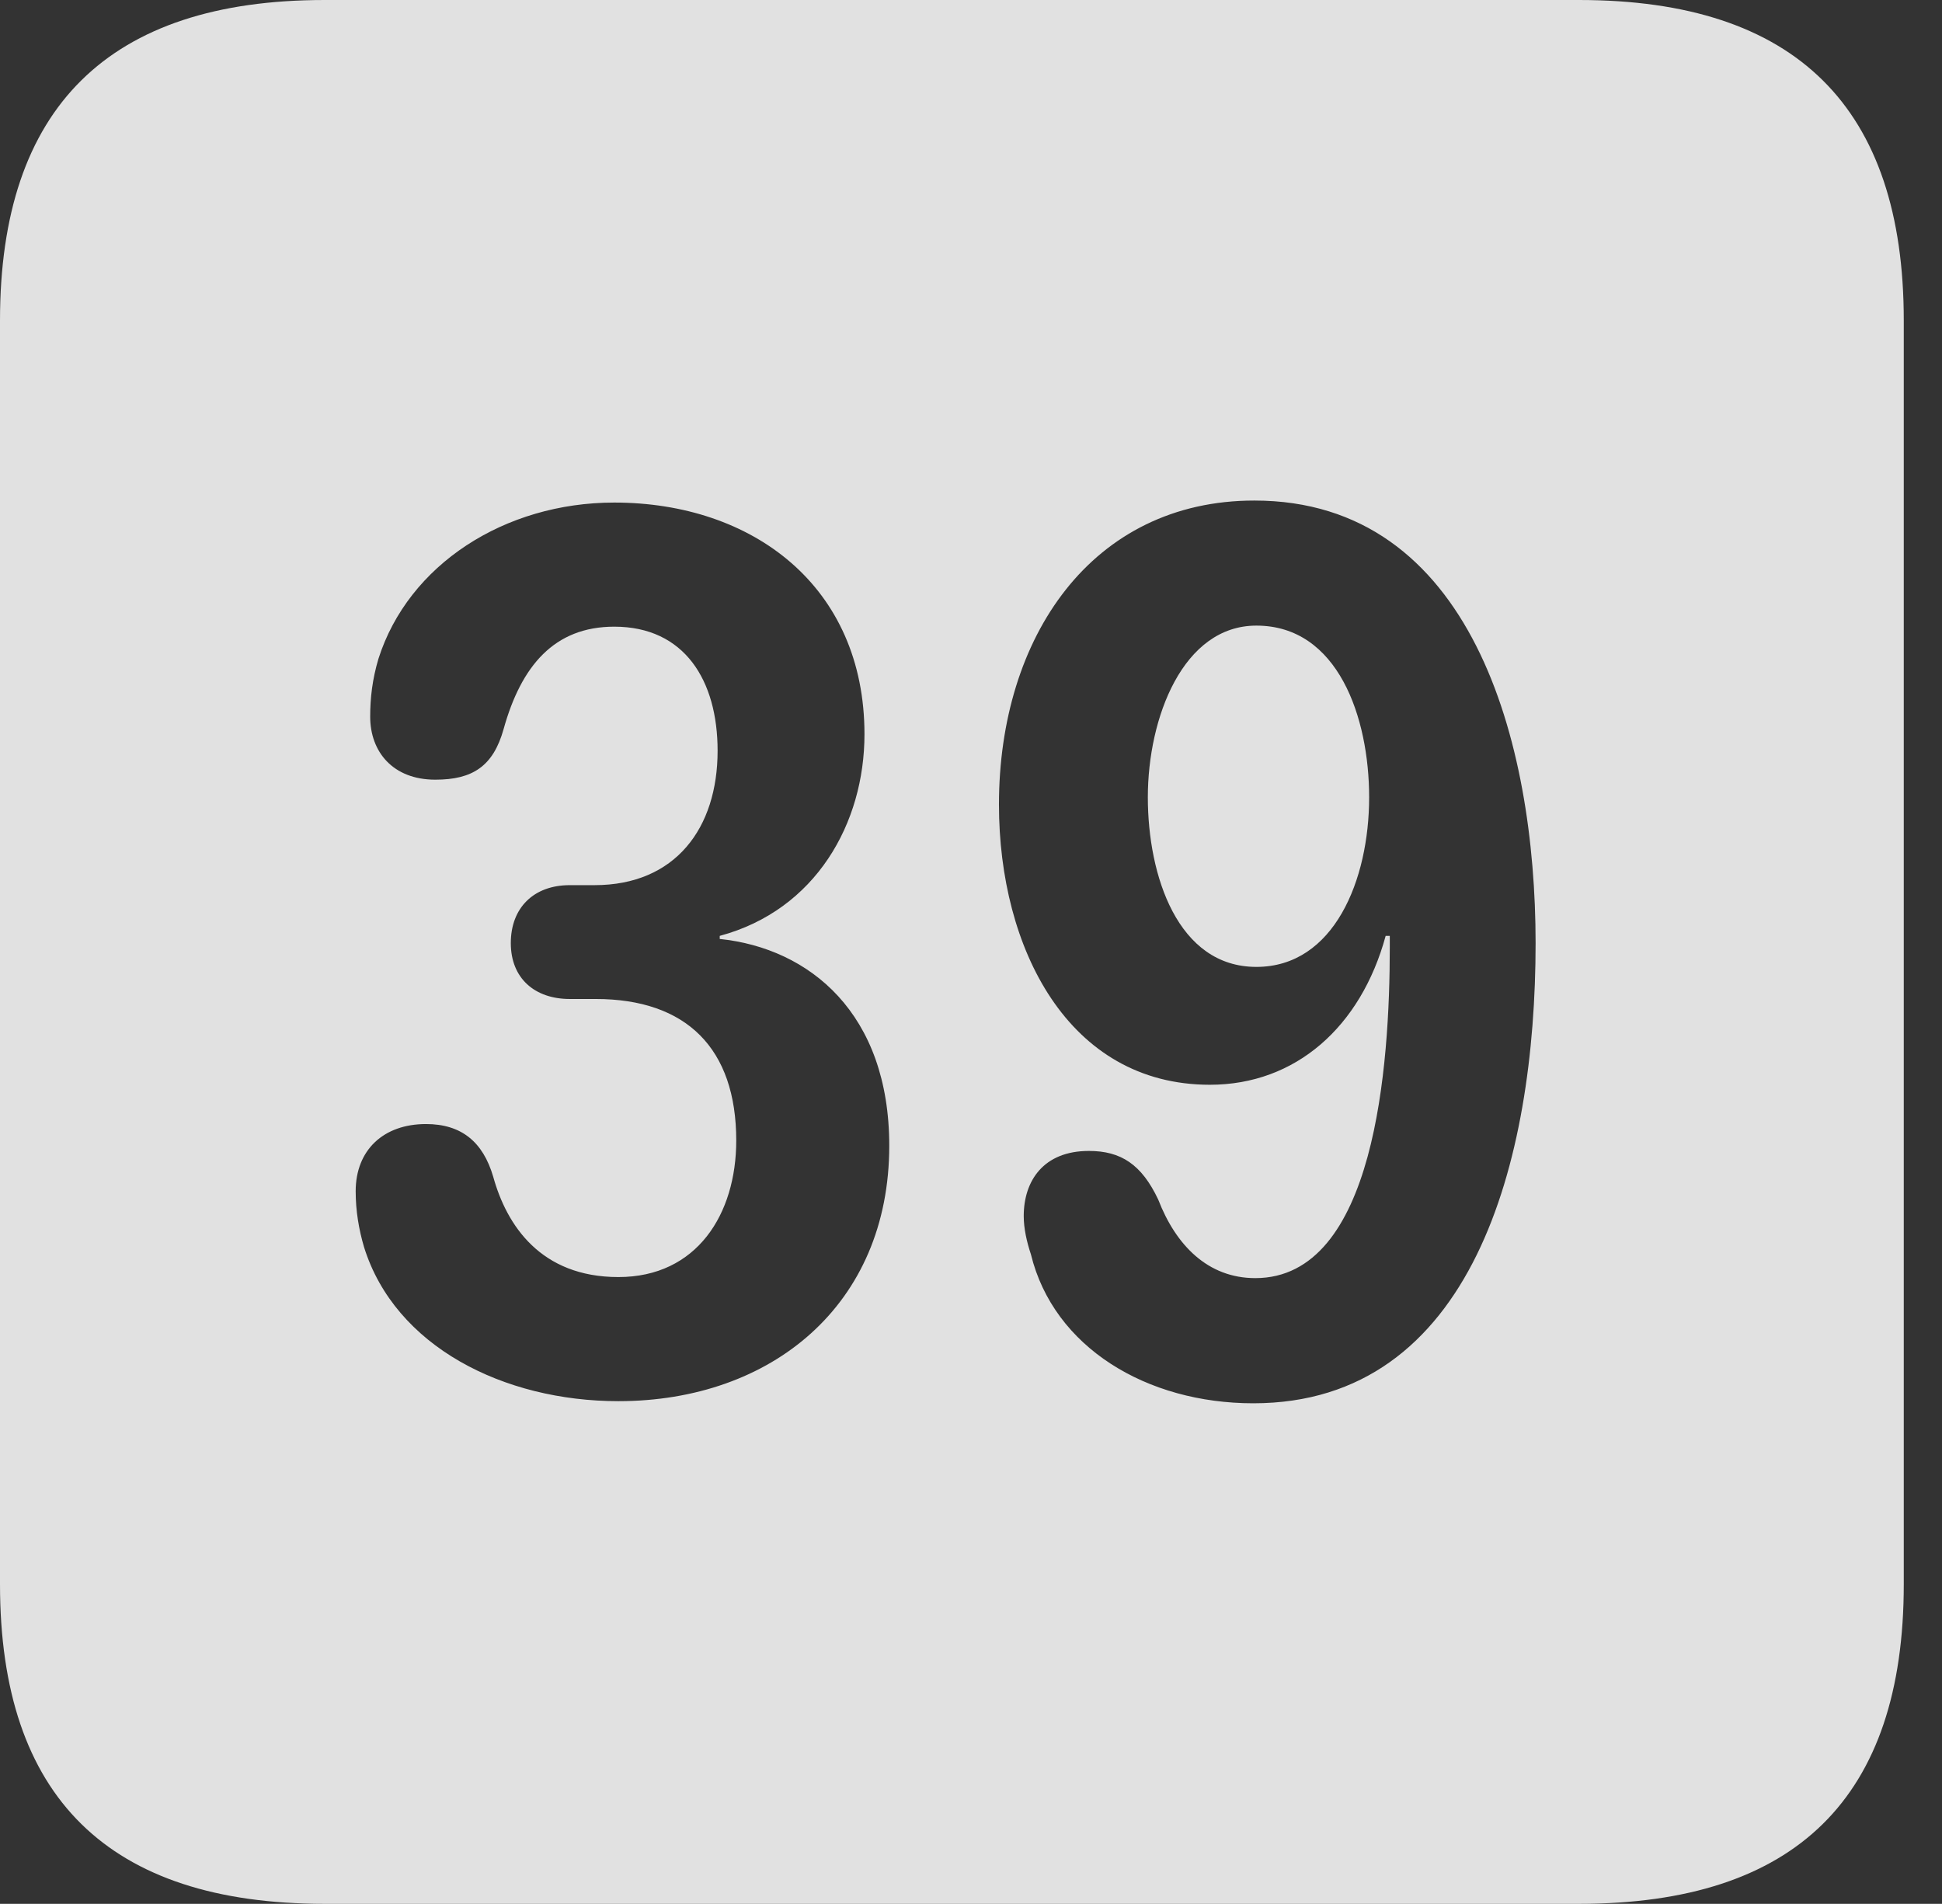 <?xml version="1.0" encoding="UTF-8"?>
<!--Generator: Apple Native CoreSVG 341-->
<!DOCTYPE svg
PUBLIC "-//W3C//DTD SVG 1.1//EN"
       "http://www.w3.org/Graphics/SVG/1.1/DTD/svg11.dtd">
<svg version="1.1" xmlns="http://www.w3.org/2000/svg" xmlns:xlink="http://www.w3.org/1999/xlink" viewBox="0 0 18.34 17.979">
 <rect x="0" y="0" width="18.34" height="17.979" fill="#333333" stroke="none"/>
 <g>
  <rect height="17.979" opacity="0" width="18.34" x="0" y="0"/>
  <path d="M17.979 3.027L17.979 14.961C17.979 16.973 16.963 17.979 14.912 17.979L3.066 17.979C1.025 17.979 0 16.973 0 14.961L0 3.027C0 1.016 1.025 0 3.066 0L14.912 0C16.963 0 17.979 1.016 17.979 3.027ZM9.434 7.598C9.434 8.955 10.088 10.244 11.426 10.244C12.236 10.244 12.852 9.697 13.086 8.838L13.125 8.838C13.125 8.877 13.125 8.916 13.125 8.945C13.125 10.059 12.988 12.07 11.855 12.07C11.406 12.07 11.104 11.758 10.938 11.328C10.781 10.996 10.586 10.869 10.283 10.869C9.854 10.869 9.668 11.152 9.668 11.484C9.668 11.602 9.697 11.729 9.736 11.846C9.951 12.725 10.83 13.252 11.836 13.252C13.906 13.252 14.502 10.967 14.502 8.906C14.502 7.002 13.896 4.727 11.846 4.727C10.312 4.727 9.434 6.016 9.434 7.598ZM3.574 6.221C3.516 6.416 3.496 6.592 3.496 6.768C3.496 7.1 3.711 7.363 4.111 7.363C4.463 7.363 4.658 7.236 4.756 6.885C4.922 6.289 5.234 5.918 5.801 5.918C6.465 5.918 6.777 6.426 6.777 7.09C6.777 7.822 6.377 8.359 5.615 8.359L5.381 8.359C5.039 8.359 4.824 8.574 4.824 8.906C4.824 9.238 5.049 9.434 5.381 9.434L5.625 9.434C6.484 9.434 6.953 9.902 6.953 10.771C6.953 11.465 6.582 12.06 5.84 12.06C5.107 12.06 4.785 11.572 4.658 11.113C4.561 10.781 4.355 10.615 4.023 10.615C3.623 10.615 3.359 10.859 3.359 11.25C3.359 11.435 3.389 11.611 3.438 11.777C3.73 12.715 4.756 13.232 5.84 13.232C7.285 13.232 8.398 12.324 8.398 10.82C8.398 9.57 7.646 8.955 6.797 8.867L6.797 8.838C7.705 8.594 8.164 7.773 8.164 6.934C8.164 5.537 7.109 4.746 5.801 4.746C4.766 4.746 3.857 5.332 3.574 6.221ZM12.93 7.529C12.93 8.311 12.598 9.131 11.865 9.131C11.123 9.131 10.84 8.271 10.84 7.529C10.84 6.777 11.172 5.908 11.865 5.908C12.637 5.908 12.93 6.777 12.93 7.529Z" fill="white" fill-opacity="0.85"/>
 </g>
</svg>
